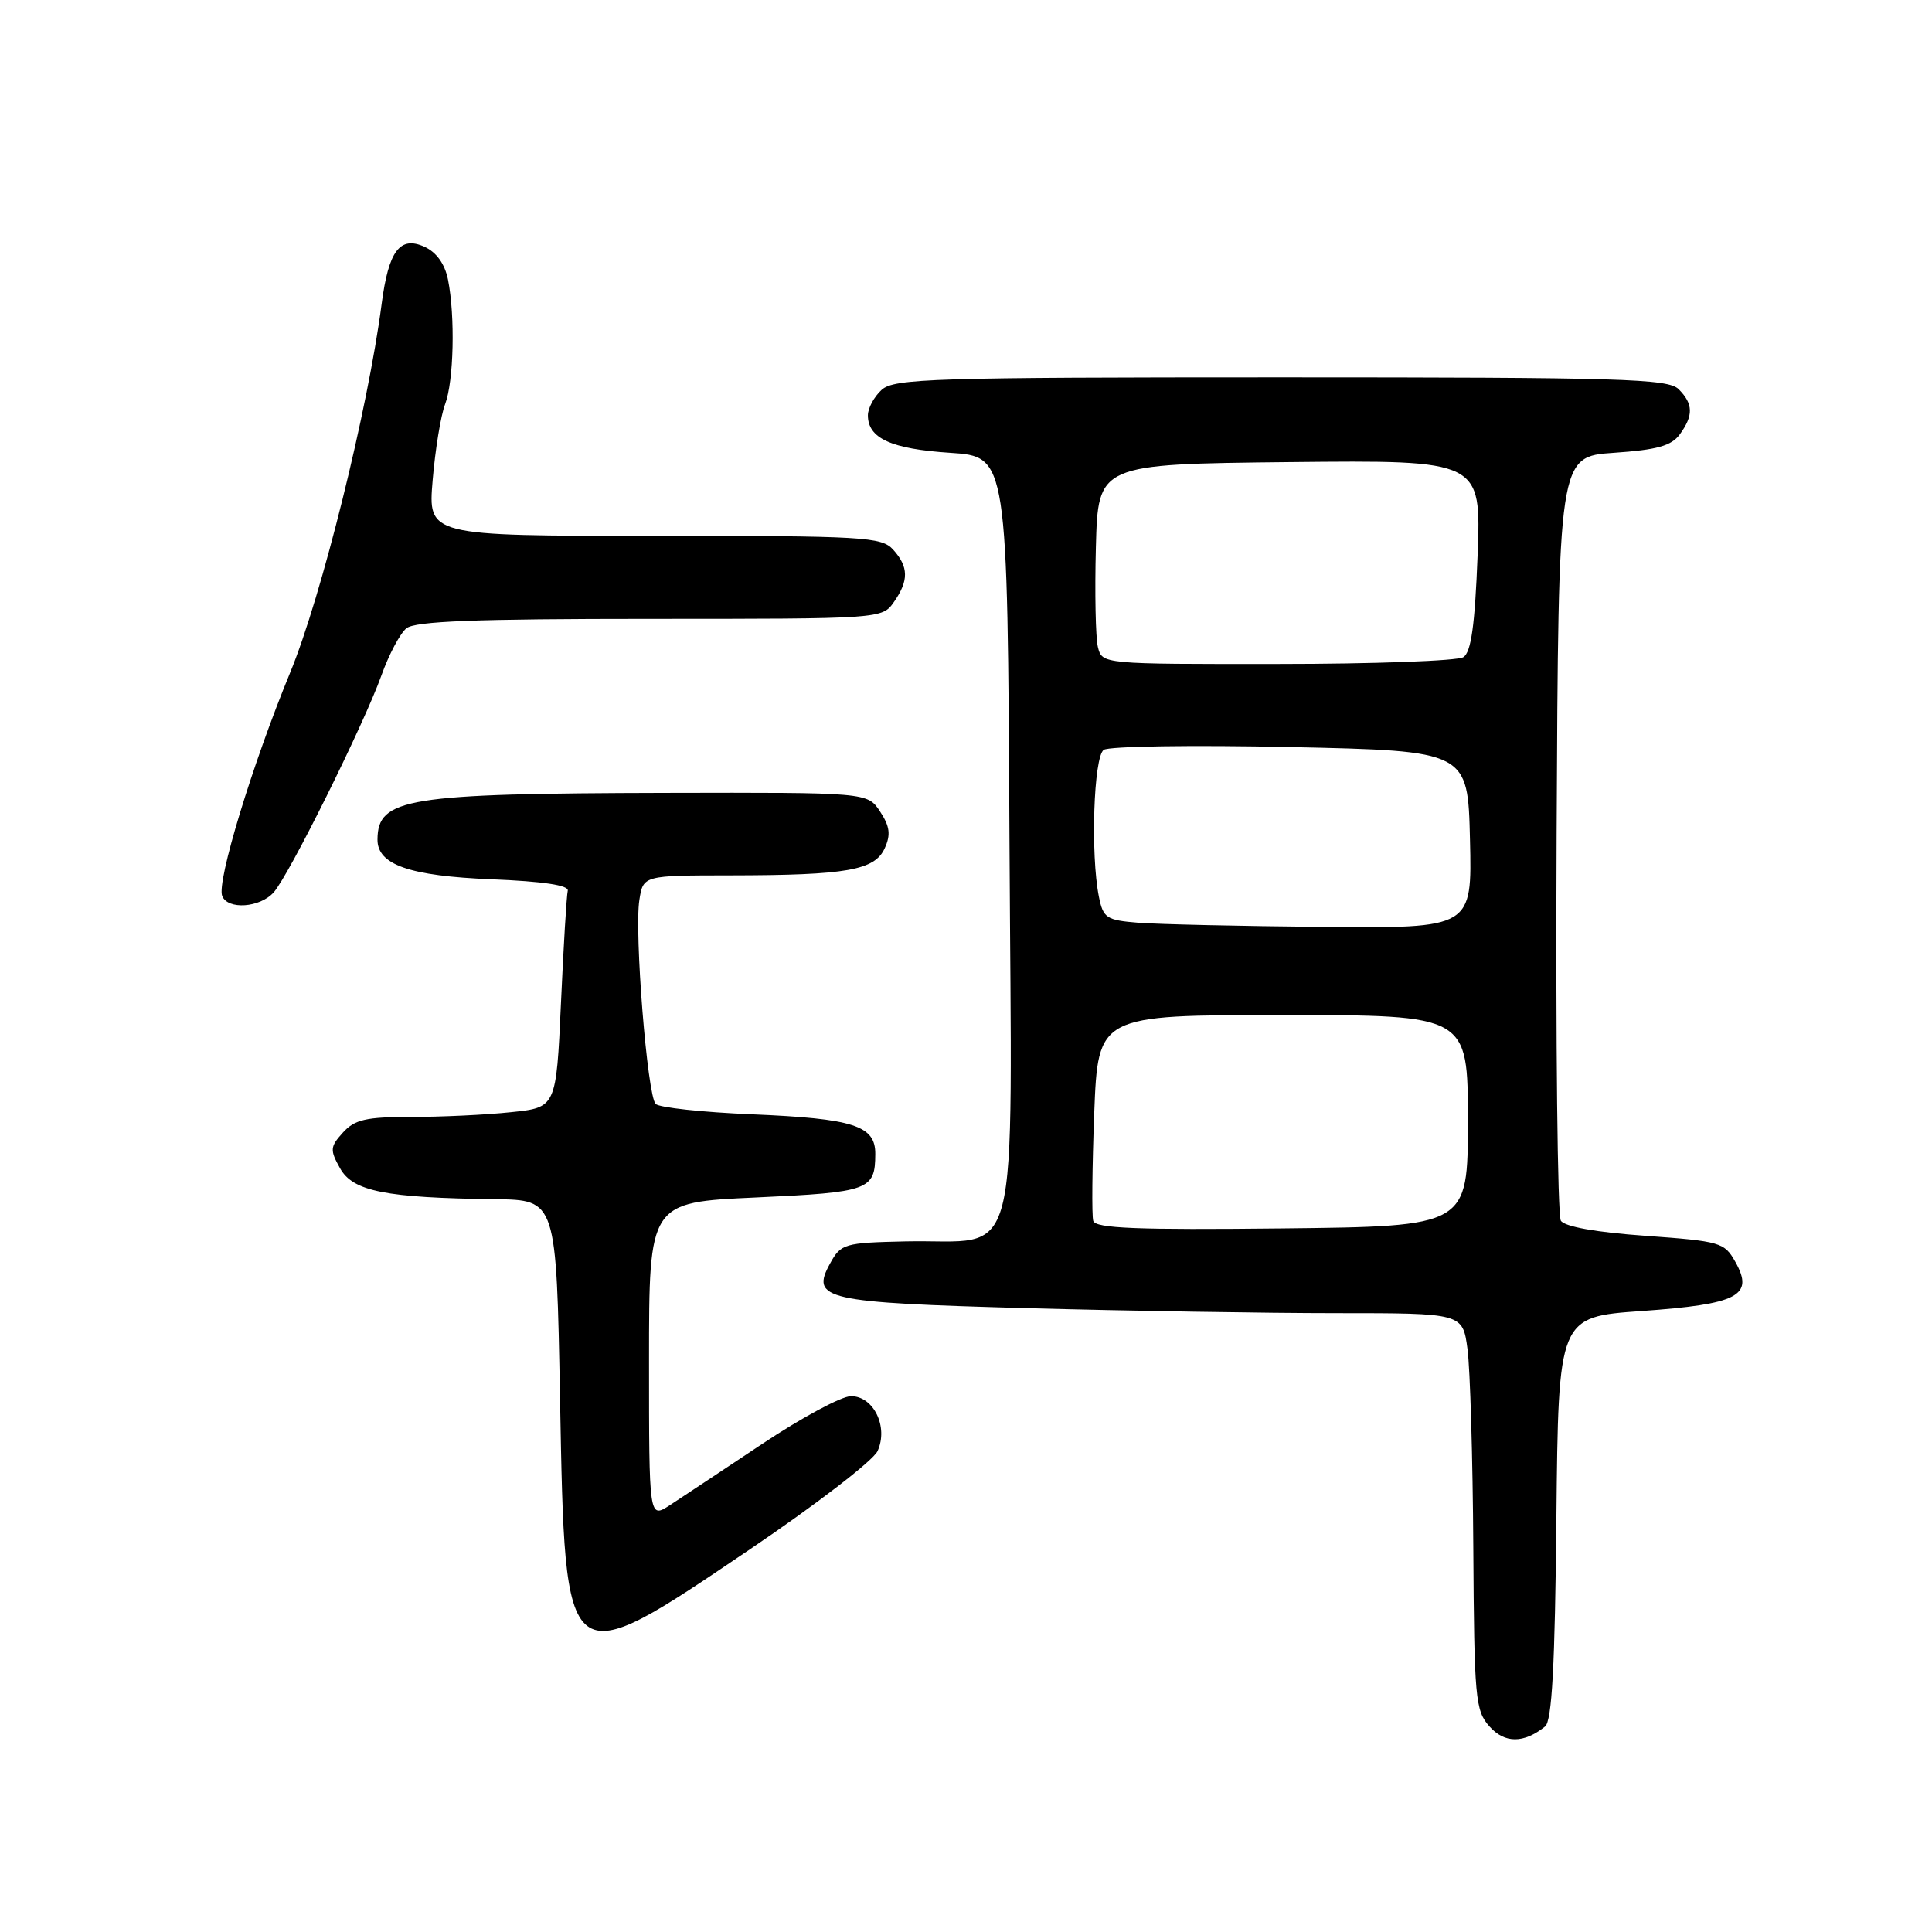<?xml version="1.0" encoding="UTF-8" standalone="no"?>
<!DOCTYPE svg PUBLIC "-//W3C//DTD SVG 1.1//EN" "http://www.w3.org/Graphics/SVG/1.1/DTD/svg11.dtd" >
<svg xmlns="http://www.w3.org/2000/svg" xmlns:xlink="http://www.w3.org/1999/xlink" version="1.1" viewBox="0 0 256 256">
 <g >
 <path fill="currentColor"
d=" M 204.73 228.77 C 205.64 228.04 206.04 220.80 206.23 201.14 C 206.50 174.50 206.50 174.50 217.50 173.72 C 230.33 172.81 232.46 171.70 229.95 167.22 C 228.50 164.62 227.97 164.47 218.03 163.75 C 211.51 163.29 207.32 162.54 206.82 161.75 C 206.38 161.06 206.13 138.00 206.26 110.50 C 206.50 60.50 206.50 60.50 213.83 60.00 C 219.56 59.61 221.47 59.08 222.58 57.56 C 224.41 55.05 224.37 53.52 222.43 51.57 C 221.04 50.18 214.88 50.00 169.76 50.00 C 123.61 50.00 118.48 50.16 116.83 51.65 C 115.82 52.57 115.00 54.09 115.00 55.03 C 115.00 58.08 118.08 59.49 125.90 60.00 C 133.50 60.50 133.50 60.50 133.76 111.27 C 134.06 169.76 135.51 164.15 120.00 164.49 C 111.87 164.67 111.43 164.80 110.00 167.40 C 107.36 172.19 109.20 172.60 136.13 173.34 C 149.44 173.70 167.86 174.00 177.07 174.00 C 193.81 174.00 193.81 174.00 194.45 178.75 C 194.80 181.36 195.15 193.18 195.22 205.00 C 195.34 225.02 195.48 226.66 197.36 228.76 C 199.38 231.03 201.90 231.03 204.73 228.77 Z  M 99.37 205.29 C 108.10 199.39 115.71 193.53 116.28 192.28 C 117.74 189.08 115.77 185.00 112.76 185.00 C 111.51 185.00 106.21 187.85 100.99 191.33 C 95.77 194.81 90.26 198.46 88.75 199.45 C 86.00 201.23 86.00 201.23 86.00 180.27 C 86.00 159.31 86.00 159.31 100.18 158.67 C 115.19 157.98 115.96 157.70 115.98 152.92 C 116.01 149.14 113.13 148.22 99.63 147.65 C 93.10 147.38 87.36 146.76 86.88 146.28 C 85.77 145.17 84.04 123.56 84.72 119.25 C 85.23 116.00 85.23 116.00 96.86 115.99 C 112.20 115.97 115.90 115.32 117.23 112.40 C 118.05 110.60 117.91 109.51 116.62 107.54 C 114.95 105.00 114.95 105.00 88.23 105.06 C 53.90 105.14 50.06 105.75 50.02 111.23 C 49.99 114.58 54.25 116.07 65.14 116.51 C 71.99 116.79 75.41 117.30 75.23 118.03 C 75.08 118.63 74.67 125.34 74.33 132.94 C 73.70 146.75 73.70 146.75 67.70 147.37 C 64.41 147.72 58.47 148.00 54.51 148.00 C 48.50 148.00 47.00 148.34 45.44 150.07 C 43.73 151.96 43.70 152.37 45.07 154.82 C 46.77 157.86 51.11 158.72 65.61 158.90 C 73.72 159.00 73.72 159.00 74.21 185.51 C 74.90 222.19 74.66 222.00 99.37 205.29 Z  M 36.26 118.25 C 38.29 115.99 48.22 95.98 50.54 89.50 C 51.52 86.75 53.01 83.94 53.85 83.25 C 55.00 82.31 63.02 82.00 86.13 82.00 C 116.78 82.00 116.89 81.99 118.44 79.78 C 120.44 76.93 120.41 75.11 118.35 72.83 C 116.81 71.13 114.48 71.00 86.70 71.00 C 56.71 71.00 56.71 71.00 57.33 63.63 C 57.67 59.57 58.41 55.04 58.98 53.56 C 60.13 50.53 60.33 41.89 59.36 37.04 C 58.94 34.97 57.84 33.43 56.25 32.70 C 52.99 31.22 51.49 33.23 50.57 40.27 C 48.76 54.22 42.60 79.06 38.44 89.14 C 33.42 101.33 28.71 116.80 29.44 118.71 C 30.16 120.58 34.43 120.29 36.26 118.25 Z  M 144.86 161.77 C 144.65 161.07 144.72 154.65 144.99 147.50 C 145.50 134.50 145.50 134.50 170.00 134.50 C 194.50 134.50 194.50 134.50 194.50 148.50 C 194.50 162.50 194.50 162.50 169.86 162.77 C 150.65 162.98 145.15 162.76 144.86 161.77 Z  M 150.86 122.27 C 146.60 121.93 146.18 121.65 145.61 118.82 C 144.49 113.21 144.91 100.31 146.25 99.36 C 146.94 98.88 158.07 98.71 171.00 98.99 C 194.50 99.50 194.50 99.50 194.78 111.25 C 195.06 123.00 195.06 123.00 175.28 122.82 C 164.40 122.72 153.41 122.47 150.86 122.27 Z  M 145.48 85.75 C 145.17 84.51 145.05 78.55 145.21 72.50 C 145.50 61.50 145.50 61.50 170.89 61.23 C 196.27 60.97 196.27 60.97 195.79 73.58 C 195.43 82.89 194.93 86.43 193.90 87.08 C 193.13 87.57 182.05 87.98 169.27 87.98 C 146.04 88.00 146.04 88.00 145.48 85.75 Z "/>
</g>
</svg>